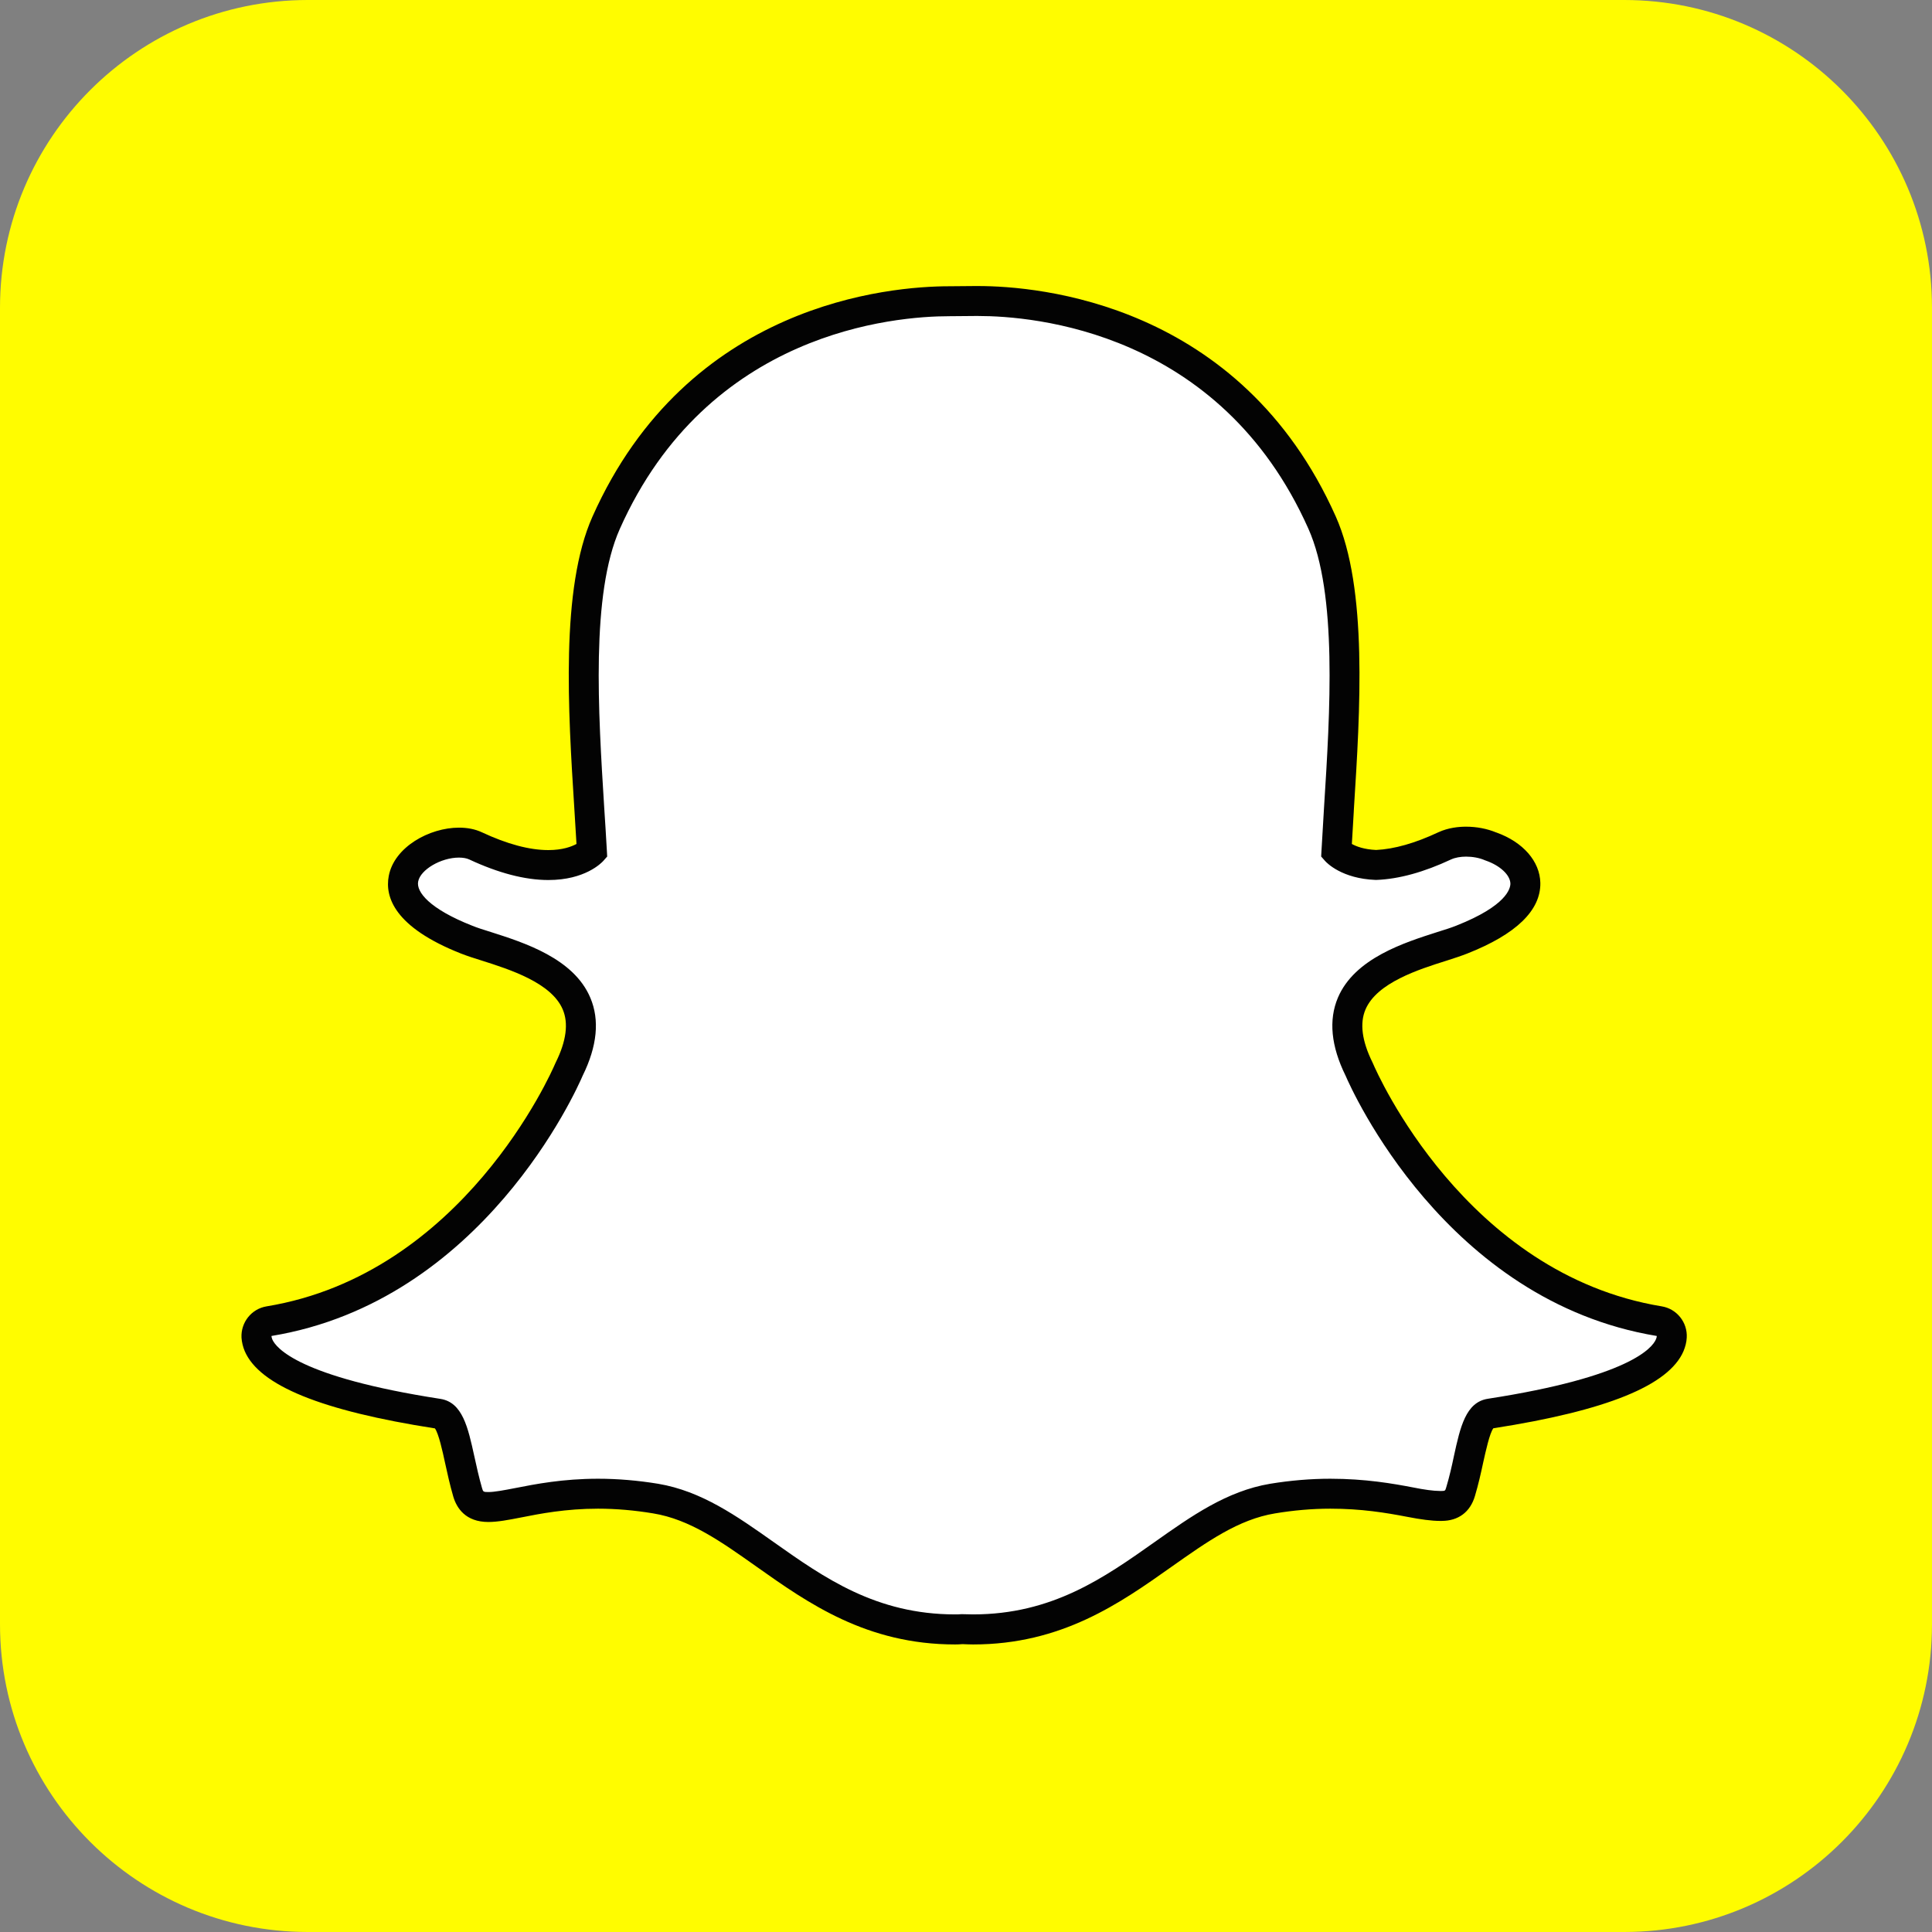 <svg width="18" height="18" viewBox="0 0 18 18" fill="none" xmlns="http://www.w3.org/2000/svg">
<rect x="0" y="0" width="18" height="18" fill="#808080" stroke="none"/>
<path d="M15.132 -1.90735e-06C16.716 -1.90735e-06 18 1.284 18 2.868V15.132C18 16.716 16.716 18 15.132 18H2.868C1.284 18 0 16.716 0 15.132V2.868C0 1.284 1.284 -1.90735e-06 2.868 -1.90735e-06H15.132Z" fill="#FFFC00"/>
<path d="M9.066 15.181C9.032 15.181 8.999 15.18 8.965 15.179C8.944 15.181 8.922 15.181 8.9 15.181C8.118 15.181 7.617 14.827 7.132 14.484C6.797 14.248 6.481 14.024 6.109 13.962C5.927 13.932 5.747 13.917 5.572 13.917C5.257 13.917 5.009 13.966 4.828 14.001C4.718 14.023 4.622 14.041 4.55 14.041C4.475 14.041 4.393 14.025 4.357 13.903C4.327 13.798 4.304 13.696 4.283 13.598C4.227 13.344 4.188 13.188 4.082 13.172C2.843 12.98 2.488 12.719 2.409 12.534C2.398 12.508 2.391 12.481 2.39 12.455C2.386 12.384 2.436 12.321 2.507 12.309C4.411 11.996 5.265 10.049 5.301 9.966C5.302 9.964 5.303 9.962 5.304 9.96C5.421 9.724 5.443 9.518 5.372 9.35C5.241 9.043 4.815 8.907 4.533 8.818C4.464 8.796 4.398 8.775 4.347 8.754C3.784 8.532 3.737 8.304 3.759 8.187C3.797 7.989 4.062 7.85 4.276 7.85C4.335 7.85 4.387 7.861 4.43 7.881C4.684 8 4.912 8.06 5.109 8.06C5.381 8.06 5.5 7.946 5.515 7.931C5.507 7.802 5.499 7.667 5.49 7.528C5.434 6.628 5.363 5.509 5.648 4.87C6.502 2.956 8.312 2.807 8.847 2.807C8.861 2.807 9.081 2.804 9.081 2.804H9.113C9.649 2.804 11.463 2.953 12.318 4.869C12.603 5.508 12.532 6.628 12.475 7.527L12.473 7.567C12.465 7.692 12.457 7.814 12.451 7.93C12.465 7.944 12.574 8.049 12.821 8.059C13.008 8.052 13.224 7.992 13.461 7.881C13.53 7.849 13.607 7.842 13.659 7.842C13.739 7.842 13.82 7.857 13.888 7.885L13.892 7.887C14.083 7.955 14.209 8.089 14.211 8.229C14.214 8.361 14.113 8.559 13.619 8.754C13.568 8.775 13.502 8.795 13.433 8.818C13.15 8.907 12.724 9.043 12.594 9.35C12.522 9.518 12.545 9.723 12.662 9.96C12.663 9.962 12.664 9.964 12.665 9.966C12.7 10.049 13.554 11.995 15.459 12.309C15.529 12.321 15.58 12.384 15.576 12.455C15.574 12.481 15.568 12.508 15.556 12.534C15.478 12.718 15.123 12.979 13.884 13.17C13.783 13.186 13.743 13.318 13.683 13.595C13.661 13.695 13.639 13.794 13.608 13.898C13.582 13.989 13.526 14.031 13.431 14.031H13.415C13.35 14.031 13.257 14.019 13.138 13.996C12.928 13.955 12.693 13.917 12.394 13.917C12.219 13.917 12.038 13.932 11.856 13.962C11.485 14.024 11.169 14.247 10.835 14.483C10.349 14.827 9.848 15.181 9.066 15.181Z" fill="white"/>
<path d="M9.113 2.944C9.62 2.944 11.367 3.08 12.19 4.926C12.461 5.533 12.392 6.634 12.336 7.518C12.327 7.659 12.319 7.795 12.312 7.925L12.309 7.98L12.346 8.022C12.361 8.039 12.502 8.186 12.815 8.198L12.82 8.198L12.825 8.198C13.033 8.19 13.266 8.126 13.52 8.007C13.557 7.99 13.607 7.981 13.659 7.981C13.719 7.981 13.783 7.992 13.835 8.015L13.843 8.018C13.976 8.064 14.07 8.152 14.072 8.232C14.072 8.277 14.039 8.438 13.568 8.624C13.521 8.643 13.461 8.662 13.39 8.684C13.084 8.782 12.621 8.928 12.465 9.295C12.377 9.503 12.401 9.747 12.536 10.021C12.592 10.151 13.467 12.122 15.436 12.447C15.436 12.456 15.433 12.466 15.428 12.478C15.395 12.557 15.182 12.828 13.862 13.032C13.656 13.064 13.605 13.295 13.546 13.565C13.526 13.661 13.504 13.758 13.474 13.858C13.465 13.889 13.463 13.891 13.431 13.891H13.415C13.357 13.891 13.268 13.879 13.165 13.858C12.977 13.822 12.721 13.777 12.394 13.777C12.211 13.777 12.022 13.793 11.833 13.824C11.429 13.892 11.101 14.124 10.753 14.37C10.286 14.7 9.803 15.041 9.066 15.041C9.034 15.041 9.002 15.04 8.971 15.039L8.963 15.039L8.954 15.039C8.936 15.041 8.918 15.041 8.899 15.041C8.162 15.041 7.679 14.7 7.212 14.37C6.864 14.124 6.536 13.892 6.132 13.824C5.943 13.793 5.755 13.777 5.572 13.777C5.244 13.777 4.988 13.827 4.8 13.864C4.697 13.884 4.608 13.901 4.55 13.901C4.502 13.901 4.501 13.898 4.491 13.864C4.462 13.763 4.44 13.663 4.419 13.567C4.36 13.298 4.309 13.065 4.103 13.033C2.783 12.829 2.571 12.557 2.537 12.479C2.532 12.467 2.53 12.456 2.529 12.447C4.498 12.123 5.373 10.152 5.429 10.021C5.564 9.747 5.588 9.503 5.5 9.296C5.345 8.928 4.881 8.782 4.575 8.684C4.504 8.662 4.444 8.643 4.398 8.624C4 8.467 3.877 8.309 3.896 8.213C3.917 8.102 4.109 7.99 4.276 7.99C4.314 7.99 4.347 7.996 4.371 8.007C4.643 8.134 4.891 8.199 5.109 8.199C5.451 8.199 5.603 8.04 5.62 8.022L5.657 7.98L5.654 7.925C5.647 7.795 5.638 7.659 5.629 7.519C5.574 6.634 5.504 5.534 5.775 4.927C6.595 3.088 8.334 2.946 8.847 2.946C8.859 2.946 9.082 2.944 9.082 2.944C9.092 2.944 9.102 2.944 9.113 2.944ZM9.113 2.665H9.112H9.079C9.079 2.665 8.864 2.667 8.846 2.667C8.291 2.667 6.408 2.822 5.52 4.813C5.221 5.483 5.293 6.621 5.351 7.535C5.357 7.643 5.365 7.755 5.371 7.863C5.325 7.888 5.241 7.92 5.109 7.92C4.932 7.92 4.724 7.864 4.489 7.754C4.427 7.725 4.355 7.711 4.276 7.711C4.001 7.711 3.673 7.891 3.622 8.161C3.585 8.355 3.672 8.638 4.295 8.884C4.351 8.906 4.419 8.928 4.49 8.95C4.748 9.032 5.138 9.156 5.243 9.405C5.298 9.534 5.276 9.7 5.178 9.898C5.176 9.902 5.174 9.907 5.172 9.911C5.138 9.991 4.314 11.87 2.484 12.171C2.343 12.194 2.243 12.32 2.25 12.463C2.253 12.505 2.263 12.547 2.28 12.588C2.418 12.909 2.997 13.144 4.052 13.308C4.087 13.356 4.124 13.524 4.146 13.627C4.168 13.728 4.191 13.832 4.223 13.943C4.255 14.051 4.338 14.18 4.55 14.18C4.636 14.18 4.737 14.161 4.854 14.138C5.03 14.103 5.271 14.056 5.572 14.056C5.739 14.056 5.912 14.071 6.086 14.1C6.427 14.156 6.716 14.361 7.051 14.598C7.53 14.937 8.074 15.321 8.899 15.321C8.922 15.321 8.945 15.32 8.967 15.318C8.994 15.319 9.029 15.321 9.066 15.321C9.892 15.321 10.435 14.937 10.914 14.598C11.25 14.361 11.539 14.156 11.879 14.1C12.053 14.071 12.226 14.056 12.394 14.056C12.681 14.056 12.908 14.093 13.111 14.132C13.238 14.157 13.341 14.17 13.415 14.17H13.431C13.588 14.17 13.698 14.087 13.742 13.937C13.774 13.829 13.797 13.727 13.819 13.624C13.842 13.522 13.878 13.354 13.913 13.307C14.968 13.143 15.548 12.908 15.685 12.588C15.702 12.547 15.713 12.505 15.715 12.462C15.723 12.32 15.622 12.194 15.482 12.171C13.651 11.87 12.827 9.991 12.793 9.911C12.791 9.907 12.789 9.902 12.787 9.898C12.689 9.699 12.667 9.534 12.722 9.405C12.828 9.156 13.217 9.032 13.475 8.951C13.547 8.928 13.614 8.906 13.67 8.884C14.126 8.704 14.355 8.482 14.351 8.226C14.347 8.025 14.19 7.845 13.941 7.756L13.94 7.756C13.856 7.721 13.757 7.702 13.659 7.702C13.592 7.702 13.494 7.711 13.401 7.754C13.184 7.856 12.989 7.911 12.821 7.919C12.709 7.914 12.636 7.886 12.595 7.863C12.6 7.77 12.606 7.674 12.612 7.575L12.614 7.536C12.672 6.621 12.744 5.482 12.445 4.812C11.556 2.82 9.67 2.665 9.113 2.665Z" fill="#030303"/>
</svg>
